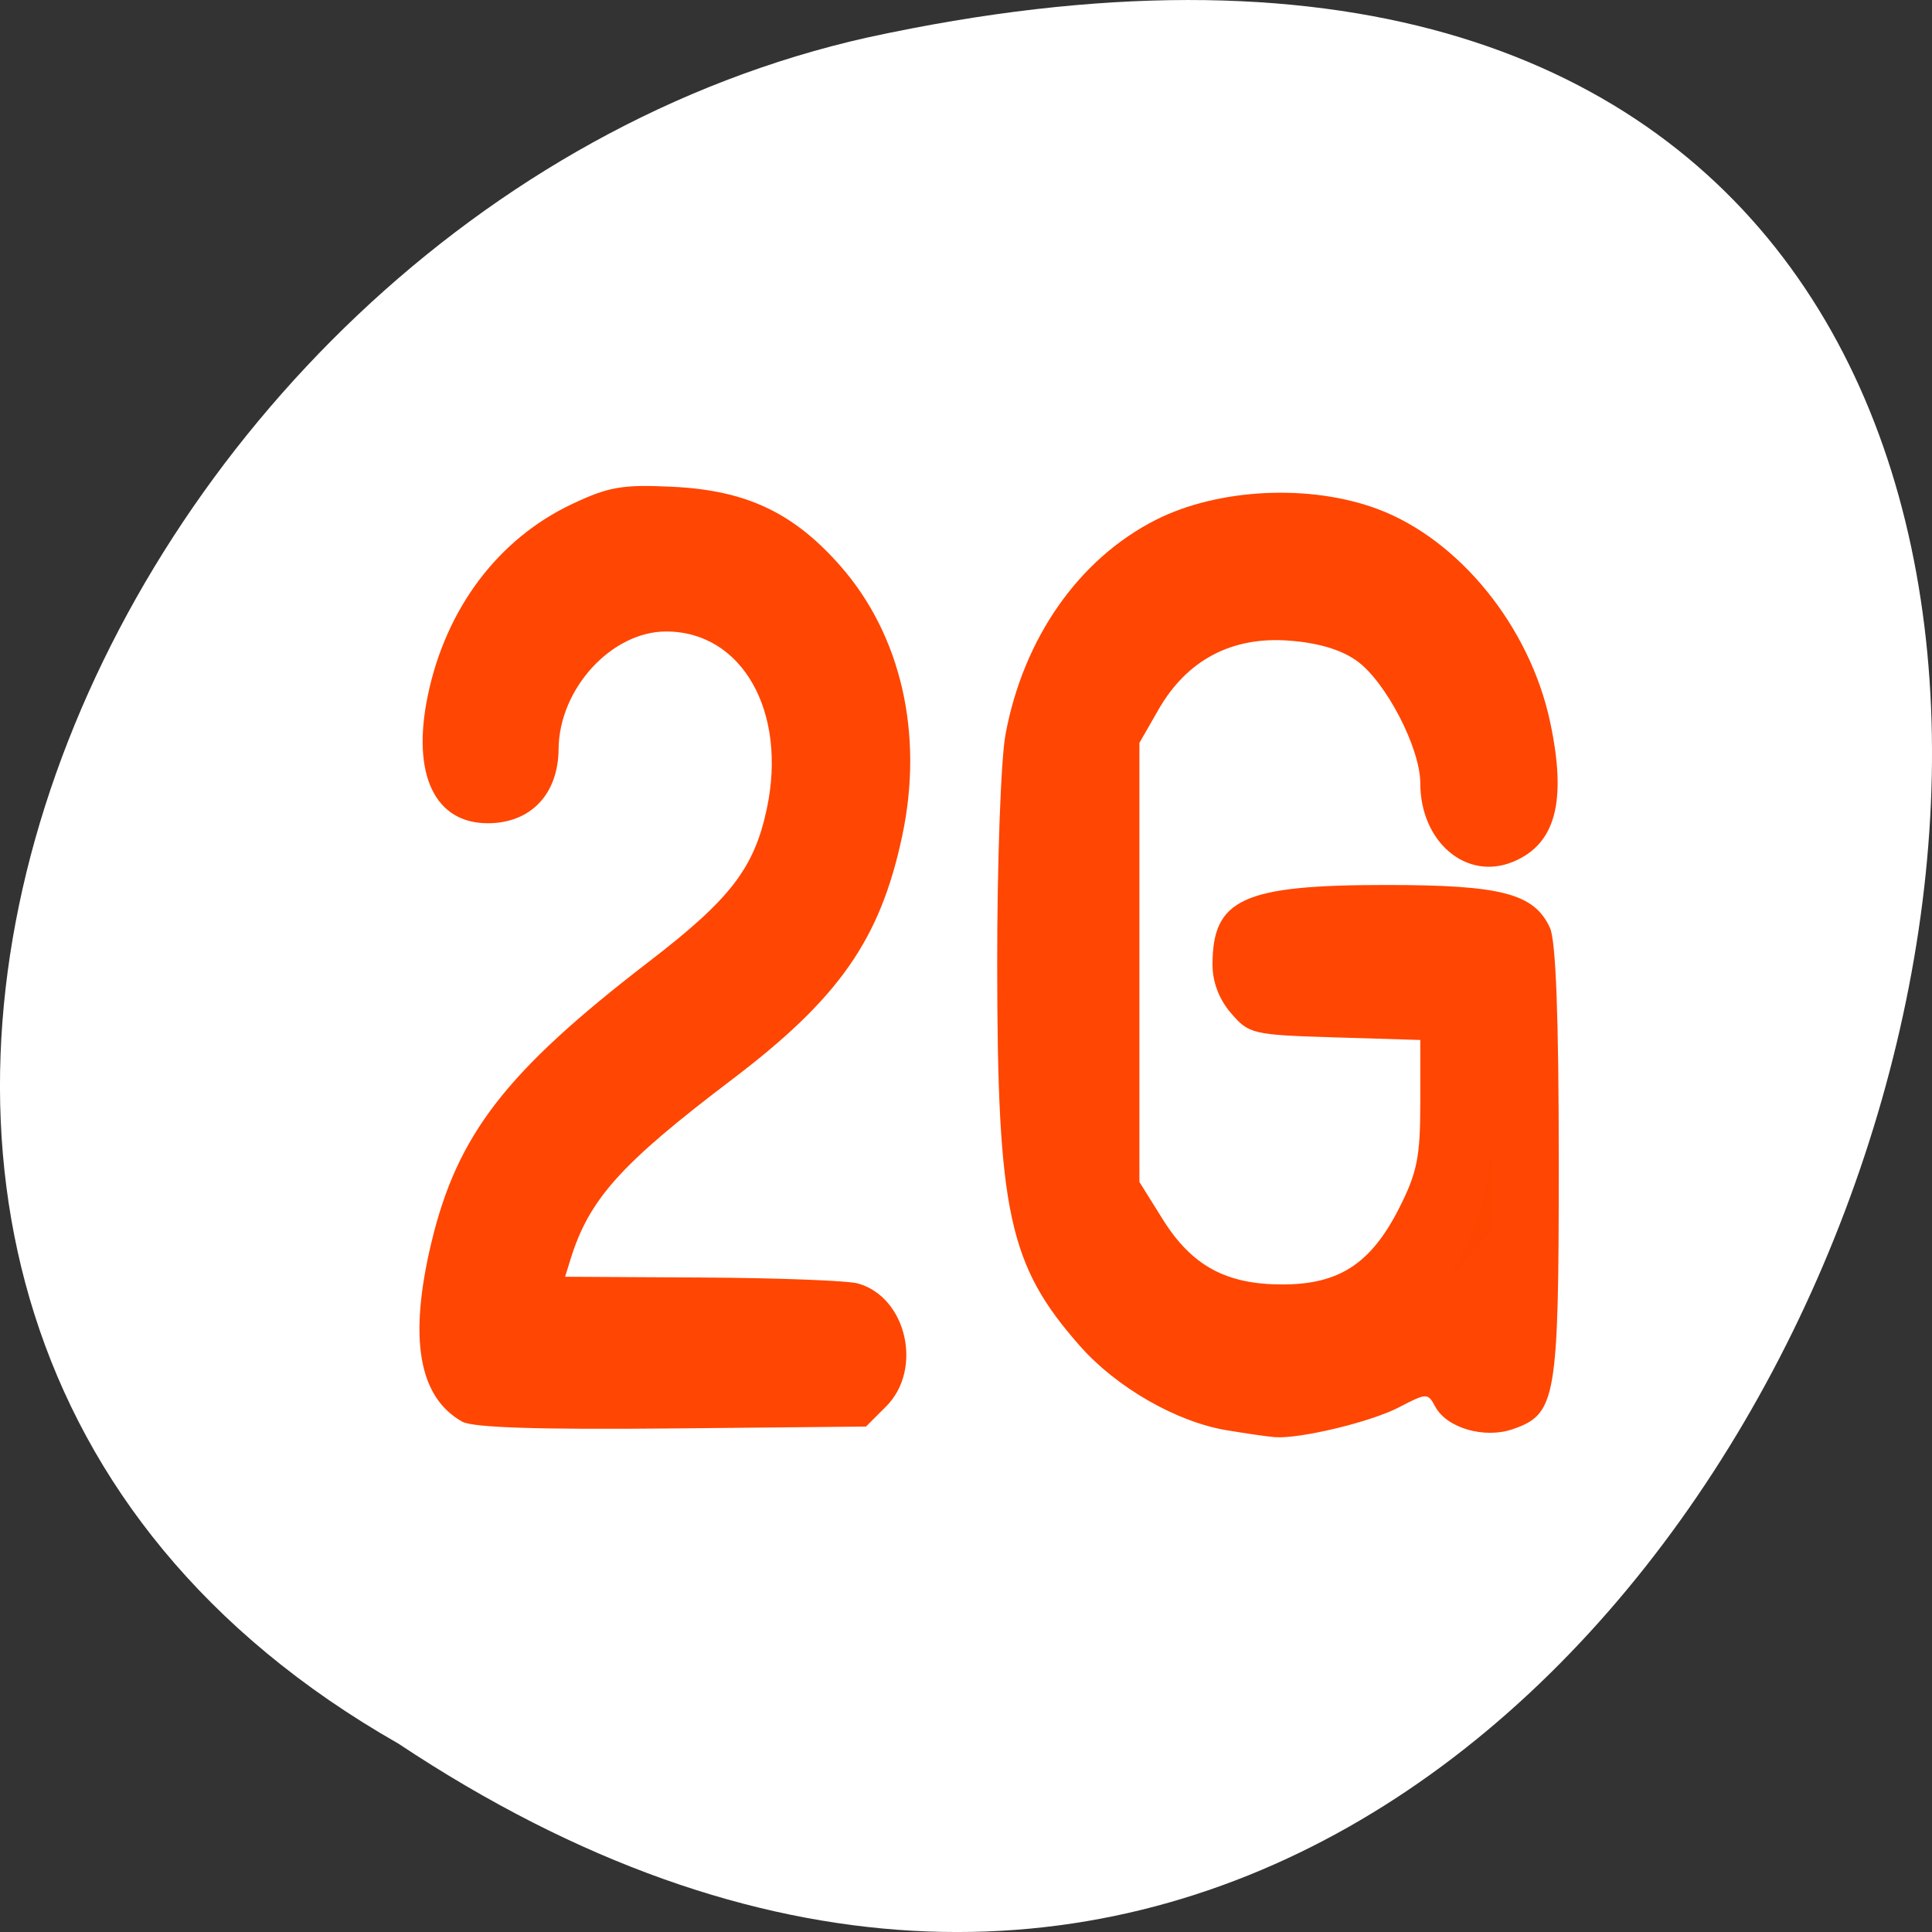 <svg xmlns="http://www.w3.org/2000/svg" viewBox="0 0 256 256"><rect x="0" y="0" width="256" height="256" fill="#333333" stroke="none"/><defs><clipPath><path transform="matrix(15.333 0 0 11.5 415 -125.5)" d="m -24 13 c 0 1.105 -0.672 2 -1.5 2 -0.828 0 -1.5 -0.895 -1.5 -2 0 -1.105 0.672 -2 1.5 -2 0.828 0 1.5 0.895 1.5 2 z"/></clipPath><clipPath><rect rx="4" y="1" x="1" height="46" width="46" style="fill:#1890d0"/></clipPath><clipPath><rect rx="4" y="1" x="1" height="46" width="46" style="fill:#1890d0"/></clipPath><clipPath><rect rx="4" y="1" x="1" height="46" width="46" style="fill:#1890d0"/></clipPath><clipPath><rect rx="4" y="1" x="1" height="46" width="46" style="fill:#1890d0"/></clipPath><clipPath><rect rx="4" y="1" x="1" height="46" width="46" style="fill:#1890d0"/></clipPath><clipPath><rect rx="4" y="1" x="1" height="46" width="46" style="fill:#1890d0"/></clipPath><clipPath><rect rx="4" y="1" x="1" height="46" width="46" style="fill:#1890d0"/></clipPath><clipPath><rect rx="4" y="1" x="1" height="46" width="46" style="fill:#1890d0"/></clipPath><clipPath><rect rx="4" y="1" x="1" height="46" width="46" style="fill:#1890d0"/></clipPath><clipPath><rect rx="4" y="1" x="1" height="46" width="46" style="fill:#1890d0"/></clipPath><clipPath><rect rx="4" y="1" x="1" height="46" width="46" style="fill:#1890d0"/></clipPath><clipPath><rect rx="4" y="1" x="1" height="46" width="46" style="fill:#1890d0"/></clipPath><clipPath><rect rx="4" y="1" x="1" height="46" width="46" style="fill:#1890d0"/></clipPath><clipPath><rect rx="4" y="1" x="1" height="46" width="46" style="fill:#1890d0"/></clipPath></defs><g transform="translate(0.006 -796.36)"><path transform="matrix(0 1 -1 0 1711.48 2401.81)" d="m -1374.42 1658.71 c 127.95 -192.46 -280.09 -311 -226.07 -62.2 23.02 102.82 167.39 165.22 226.07 62.2 z" style="fill:#fff;color:#000"/><g transform="matrix(9.336 0 0 10.609 50.99 833.09)" style="fill:#ff4500;stroke:#fff"><g><path d="m 15.702 8.092 c -0.002 0 -0.003 0.001 -0.005 0.001 h -2.995 c -0.276 0 -0.5 0.224 -0.5 0.5 0 0.276 0.224 0.5 0.5 0.5 h 2.5 v 1.616 c 0 0.636 -0.248 1.234 -0.698 1.686 -0.45 0.45 -1.049 0.698 -1.686 0.698 h -0.232 c -0.636 0 -1.235 -0.248 -1.686 -0.698 -0.45 -0.451 -0.698 -1.05 -0.698 -1.686 v -4.232 c 0 -0.637 0.248 -1.235 0.698 -1.687 0.45 -0.449 1.049 -0.697 1.686 -0.697 h 0.232 c 0.637 0 1.236 0.248 1.686 0.697 0.45 0.451 0.698 1.05 0.698 1.687 0 0.276 0.224 0.5 0.5 0.5 0.276 0 0.5 -0.224 0.5 -0.5 0 -0.903 -0.352 -1.754 -0.991 -2.394 -0.639 -0.639 -1.488 -0.99 -2.393 -0.99 h -0.232 c -0.904 0 -1.753 0.352 -2.393 0.99 -0.639 0.64 -0.991 1.49 -0.991 2.394 v 4.232 c 0 0.903 0.352 1.753 0.991 2.393 0.64 0.64 1.489 0.991 2.393 0.991 h 0.232 c 0.9 0 1.746 -0.35 2.384 -0.984 v 0.484 c 0 0.276 0.224 0.5 0.5 0.5 0.276 0 0.5 -0.224 0.5 -0.5 v -2.884 v -2.116 c 0 -0.277 -0.224 -0.501 -0.5 -0.501 z" style="opacity:0.3"/><path d="m 3.969,2.997 c -1.638,0 -2.97,1.332 -2.97,2.97 0,0.276 0.224,0.5 0.5,0.5 0.276,0 0.5,-0.224 0.5,-0.5 0,-1.086 0.884,-1.97 2.03,-1.97 1.086,0 1.97,0.884 1.97,1.97 v 0.06 c 0,1.656 -0.956,2.268 -2.166,3.041 -1.341,0.858 -2.861,1.83 -2.861,4.43 0,0.276 0.224,0.5 0.5,0.5 h 5.007 c 0.276,0 0.5,-0.224 0.5,-0.5 0,-0.276 -0.224,-0.5 -0.5,-0.5 H 1.996 C 2.164,11.323 3.195,10.664 4.372,9.911 5.603,9.124 6.999,8.23 6.999,6.027 6.999,6.017 6.994,6.008 6.993,5.998 6.994,5.988 6.999,5.978 6.999,5.968 6.999,4.329 5.667,2.997 3.969,2.997 z" style="opacity:0.3"/></g><g transform="matrix(0.107 0 0 0.094 -5.462 -3.462)" style="stroke:none"><path d="m 61.31 188.9 c -5.794 -3.263 -7.135 -11.05 -4.096 -23.78 3.437 -14.393 9.892 -22.739 28.906 -37.38 10.747 -8.274 13.9 -12.368 15.58 -20.232 2.765 -12.941 -3.261 -23.602 -13.341 -23.602 -7.251 0 -14.205 7.616 -14.268 15.626 -0.047 5.967 -3.662 9.803 -9.286 9.853 -7.124 0.063 -10.233 -6.456 -8.07 -16.929 c 2.394 -11.599 9.336 -20.846 19.13 -25.478 c 4.901 -2.318 6.691 -2.625 13.415 -2.296 9.736 0.476 16 3.45 22.21 10.537 8.05 9.198 11.05 22.321 8.178 35.859 -2.915 13.758 -8.366 21.565 -22.621 32.395 -14.72 11.184 -18.901 15.852 -21.381 23.872 l -0.71 2.297 l 18.19 0.102 c 10 0.056 19.294 0.411 20.647 0.79 6.465 1.808 8.663 11.414 3.74 16.341 l -2.67 2.672 l -25.752 0.251 c -17.643 0.172 -26.395 -0.111 -27.794 -0.899 z" style="opacity:0.99"/><path d="m 162.67 190.03 c -6.649 -1.121 -14.562 -5.675 -19.403 -11.166 -9.454 -10.722 -10.974 -17.723 -10.998 -50.629 -0.01 -13.511 0.484 -27.29 1.098 -30.622 2.36 -12.808 9.745 -23.373 19.956 -28.546 8.286 -4.198 20.461 -4.789 29.423 -1.428 10.823 4.06 20.19 15.646 22.871 28.31 2.237 10.544 0.732 16.214 -4.929 18.558 -6.181 2.56 -12.297 -2.635 -12.297 -10.447 0 -4.675 -4.594 -13.529 -8.442 -16.269 -2.1 -1.495 -5.145 -2.395 -9.06 -2.679 -7.542 -0.546 -13.464 2.604 -17.214 9.155 l -2.541 4.438 v 29.17 v 29.17 l 3.062 4.916 c 3.878 6.225 8.409 8.704 15.91 8.704 7.521 0 11.744 -2.765 15.478 -10.136 2.386 -4.71 2.807 -6.801 2.807 -13.944 v -8.403 l -11.319 -0.345 c -10.946 -0.334 -11.4 -0.44 -13.78 -3.209 -1.59 -1.85 -2.461 -4.132 -2.461 -6.447 0 -8.748 4.01 -10.594 23.03 -10.594 15.329 0 19.652 1.136 21.736 5.711 0.781 1.713 1.162 11.933 1.162 31.13 0 31.537 -0.329 33.454 -6.093 35.463 -3.753 1.308 -8.764 -0.143 -10.281 -2.978 -0.993 -1.856 -1.122 -1.854 -4.851 0.09 -3.722 1.94 -13.1 4.196 -16.426 3.953 -0.906 -0.066 -3.805 -0.484 -6.443 -0.929 z" style="opacity:0.99"/></g></g></g></svg>